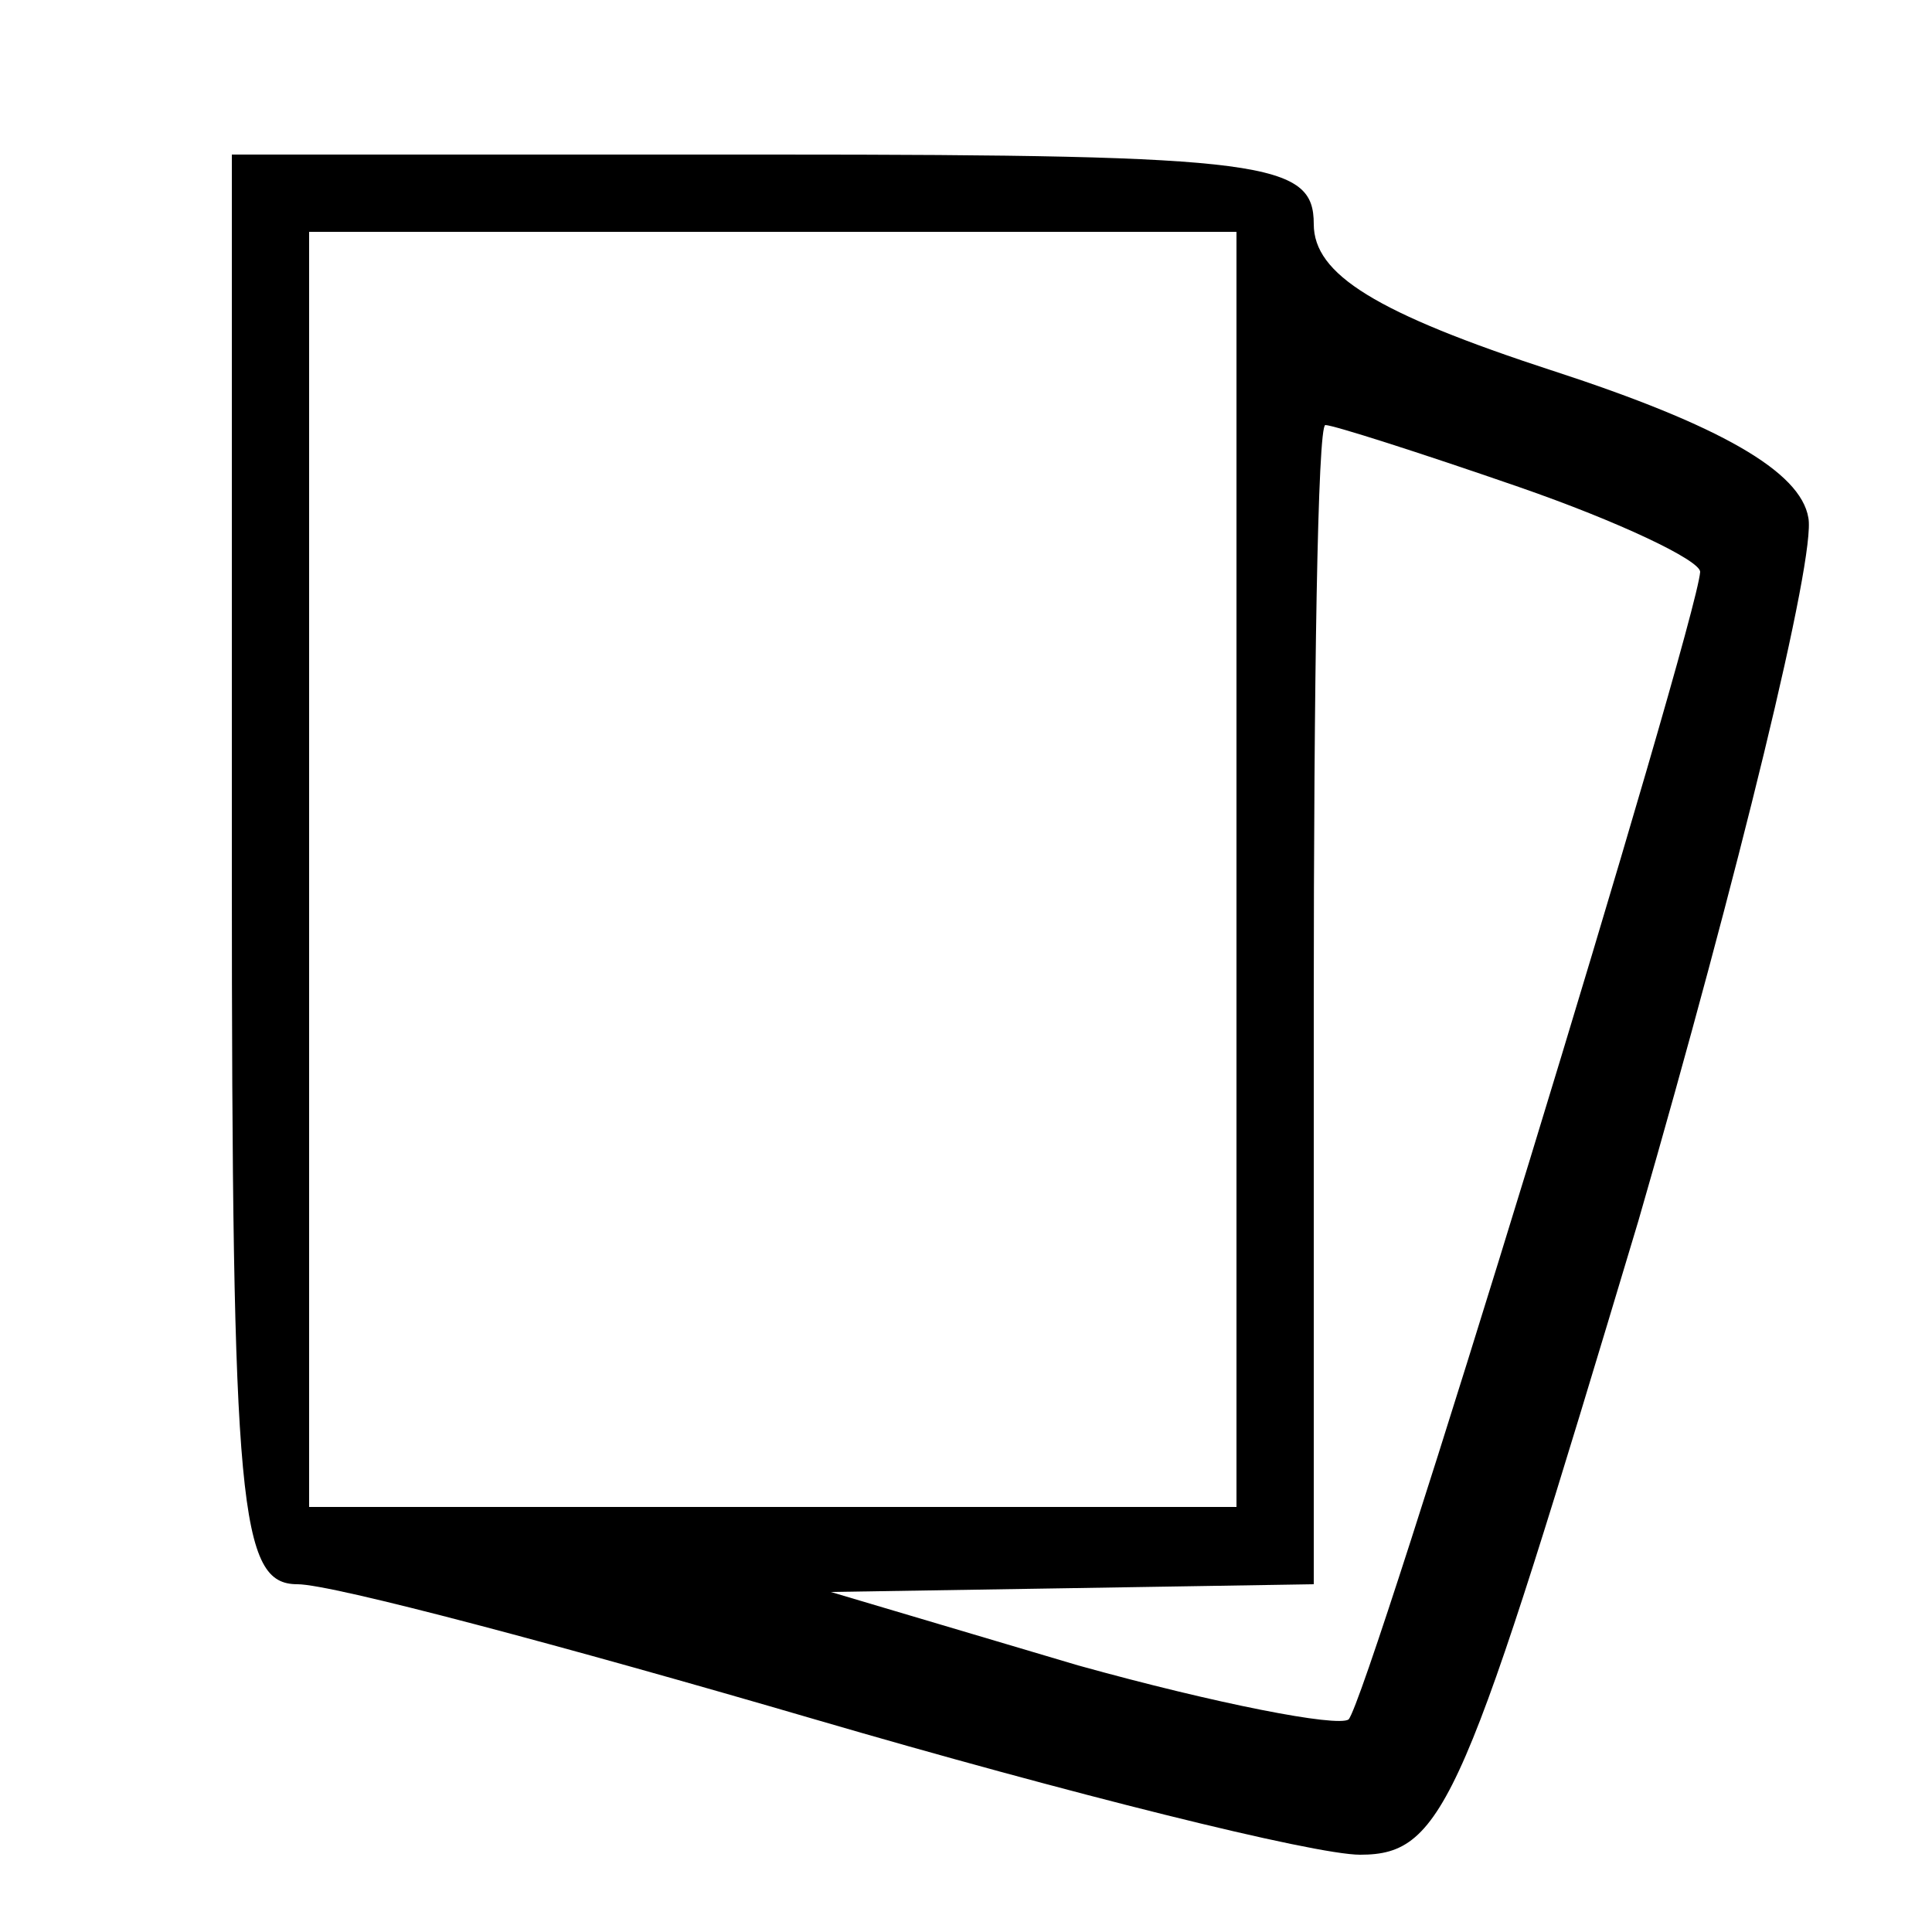 <?xml version="1.0" standalone="no"?>
<!DOCTYPE svg PUBLIC "-//W3C//DTD SVG 20010904//EN"
 "http://www.w3.org/TR/2001/REC-SVG-20010904/DTD/svg10.dtd">
<svg version="1.0" xmlns="http://www.w3.org/2000/svg"
 width="50pt" height="50pt" viewBox="0 0 50 50"
 preserveAspectRatio="xMidYMid meet">
<g transform="translate(0,50) scale(0.1,-0.1)"
fill="#000000" stroke="none">
<path d="M60 275 c0 -166 2 -185 17 -185 9 0 69 -16 134 -35 65 -19 129 -35
141 -35 22 0 27 14 72 164 26 90 46 172 44 182 -2 12 -23 24 -66 38 -46 15
-62 25 -62 38 0 16 -12 18 -140 18 l-140 0 0 -185z m260 0 l0 -165 -120 0
-120 0 0 165 0 165 120 0 120 0 0 -165z m73 99 c26 -9 47 -19 47 -22 -1 -14
-86 -292 -91 -297 -3 -2 -34 4 -70 14 l-64 19 63 1 62 1 0 150 c0 83 1 150 3
150 2 0 24 -7 50 -16z"/>
</g>
</svg>
